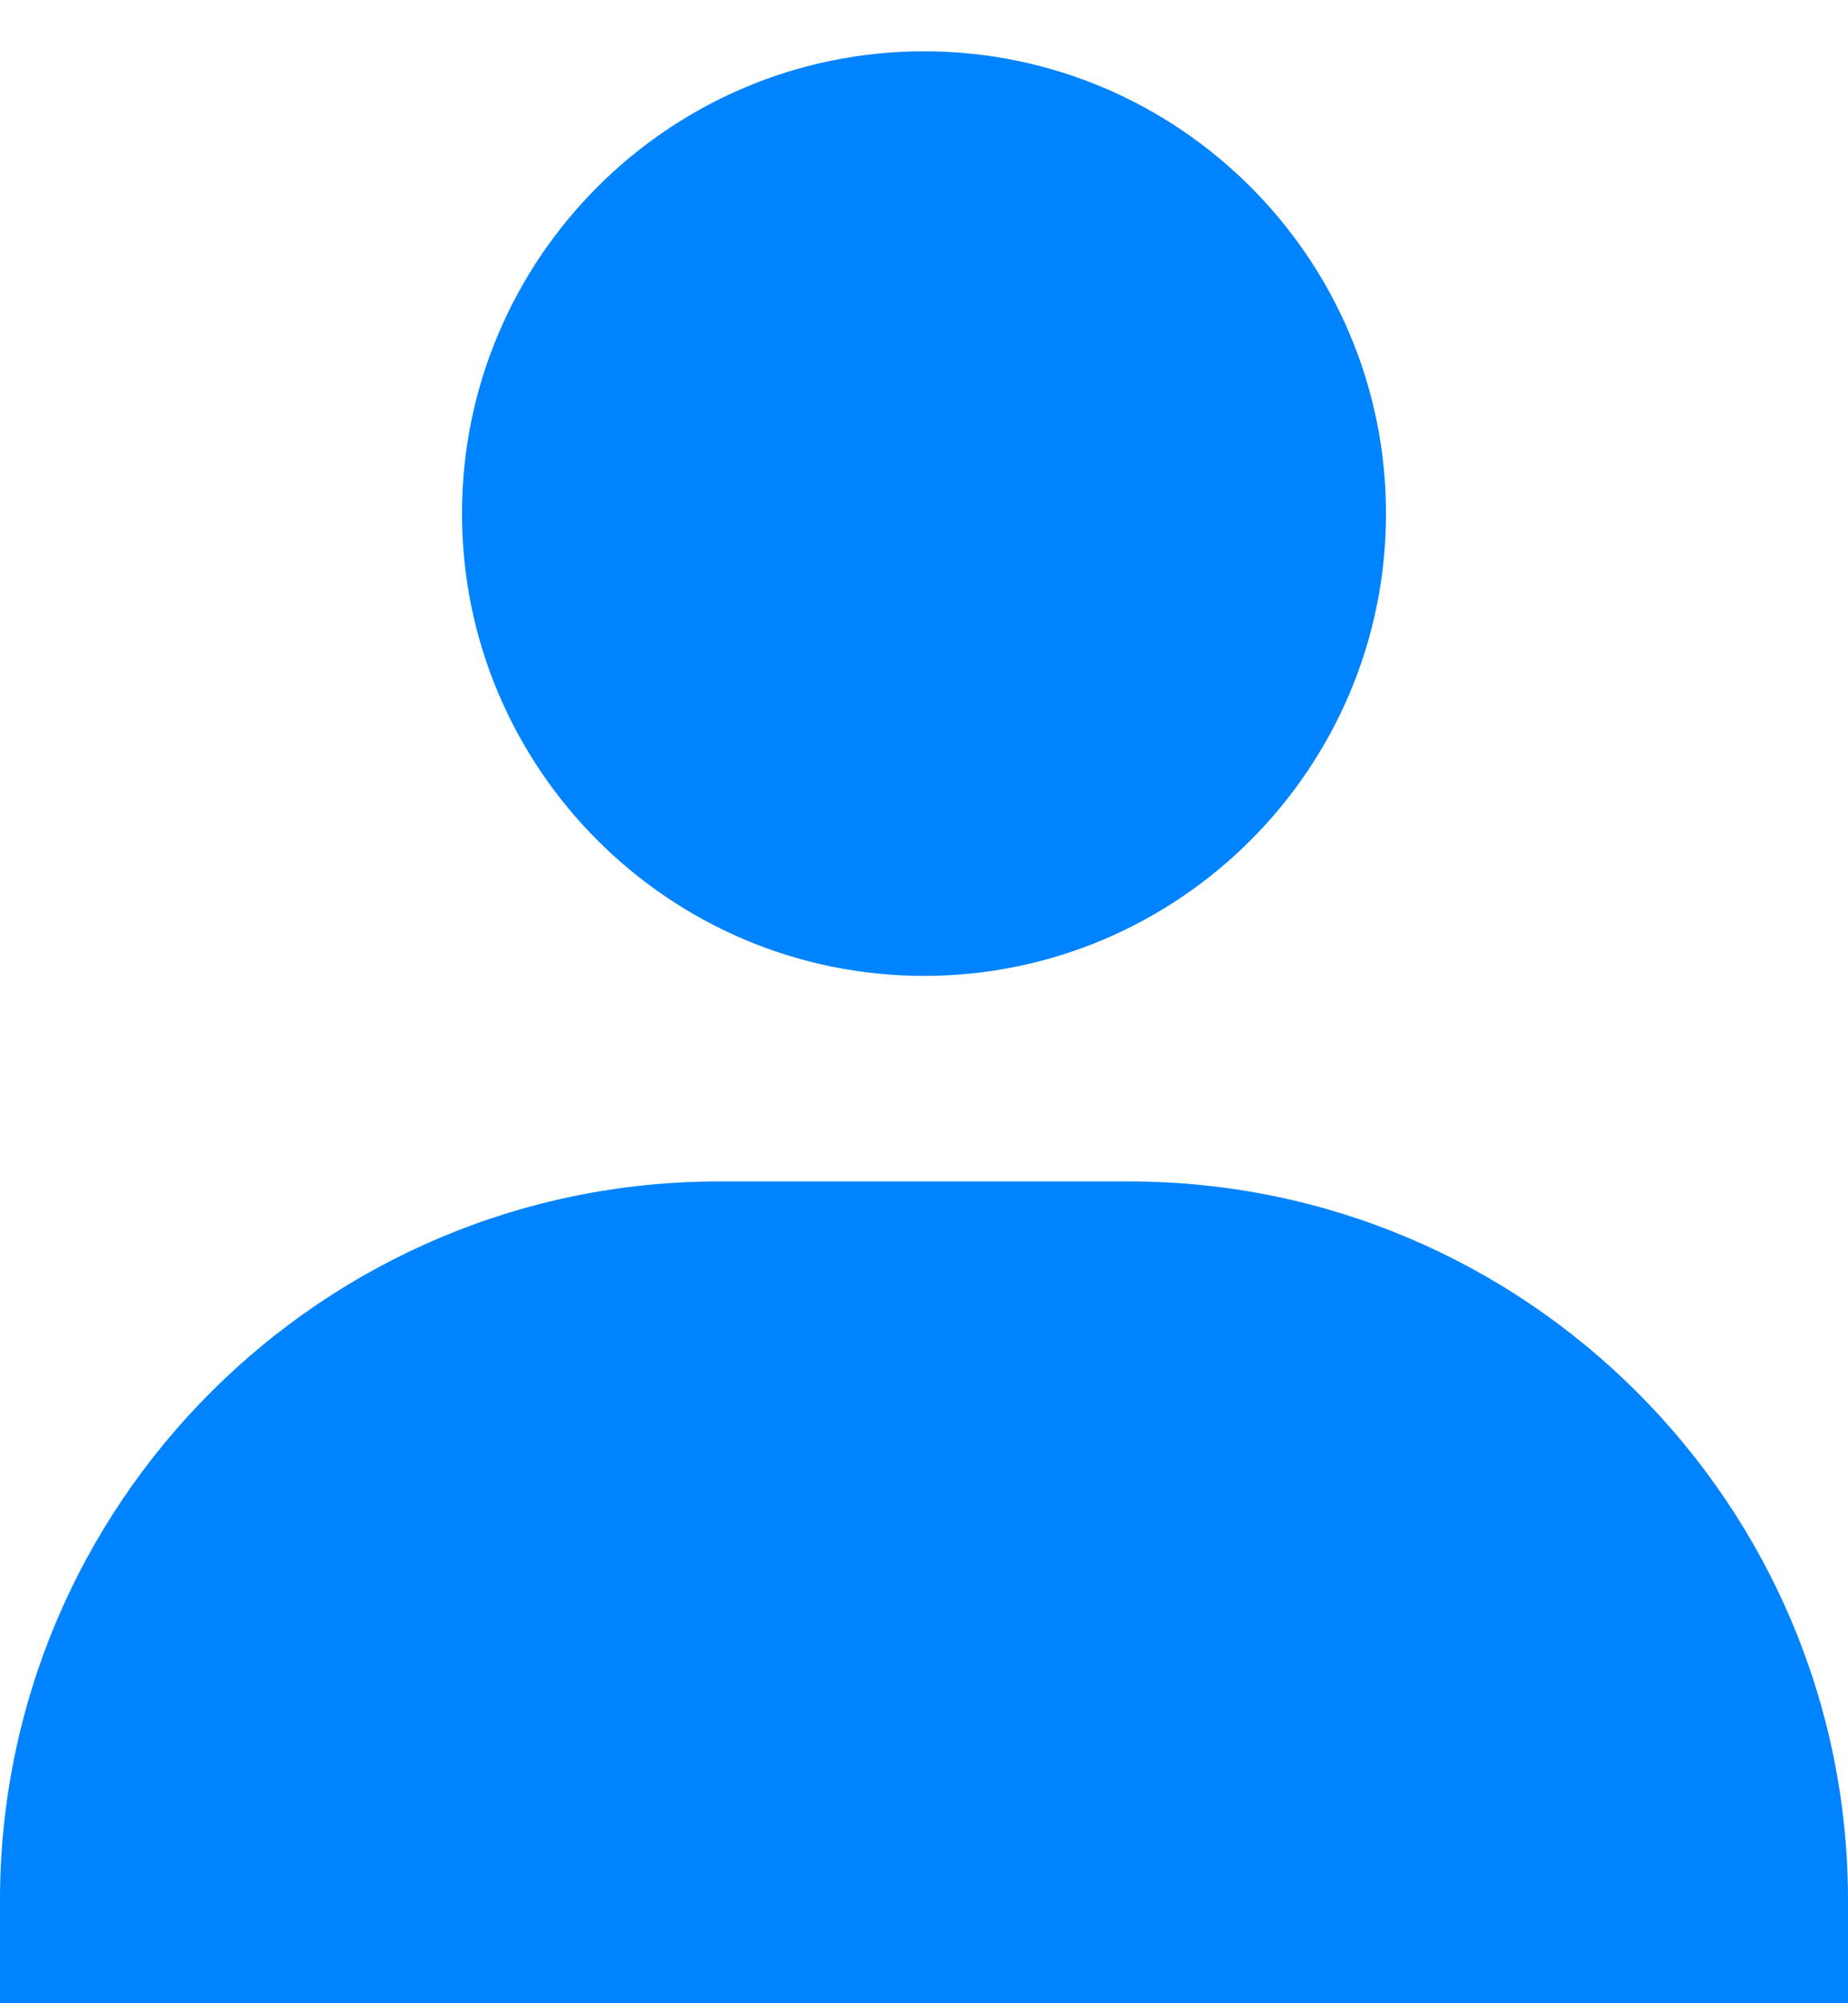 <svg width="12" height="13" viewBox="0 0 12 13" fill="none" xmlns="http://www.w3.org/2000/svg">
<path d="M3 3.333C3 4.987 4.346 6.333 6 6.333C7.654 6.333 9 4.987 9 3.333C9 1.679 7.654 0.333 6 0.333C4.346 0.333 3 1.679 3 3.333ZM11.333 13H12V12.333C12 9.761 9.906 7.667 7.333 7.667H4.667C2.093 7.667 0 9.761 0 12.333V13H11.333Z" fill="#0083FF"/>
</svg>
